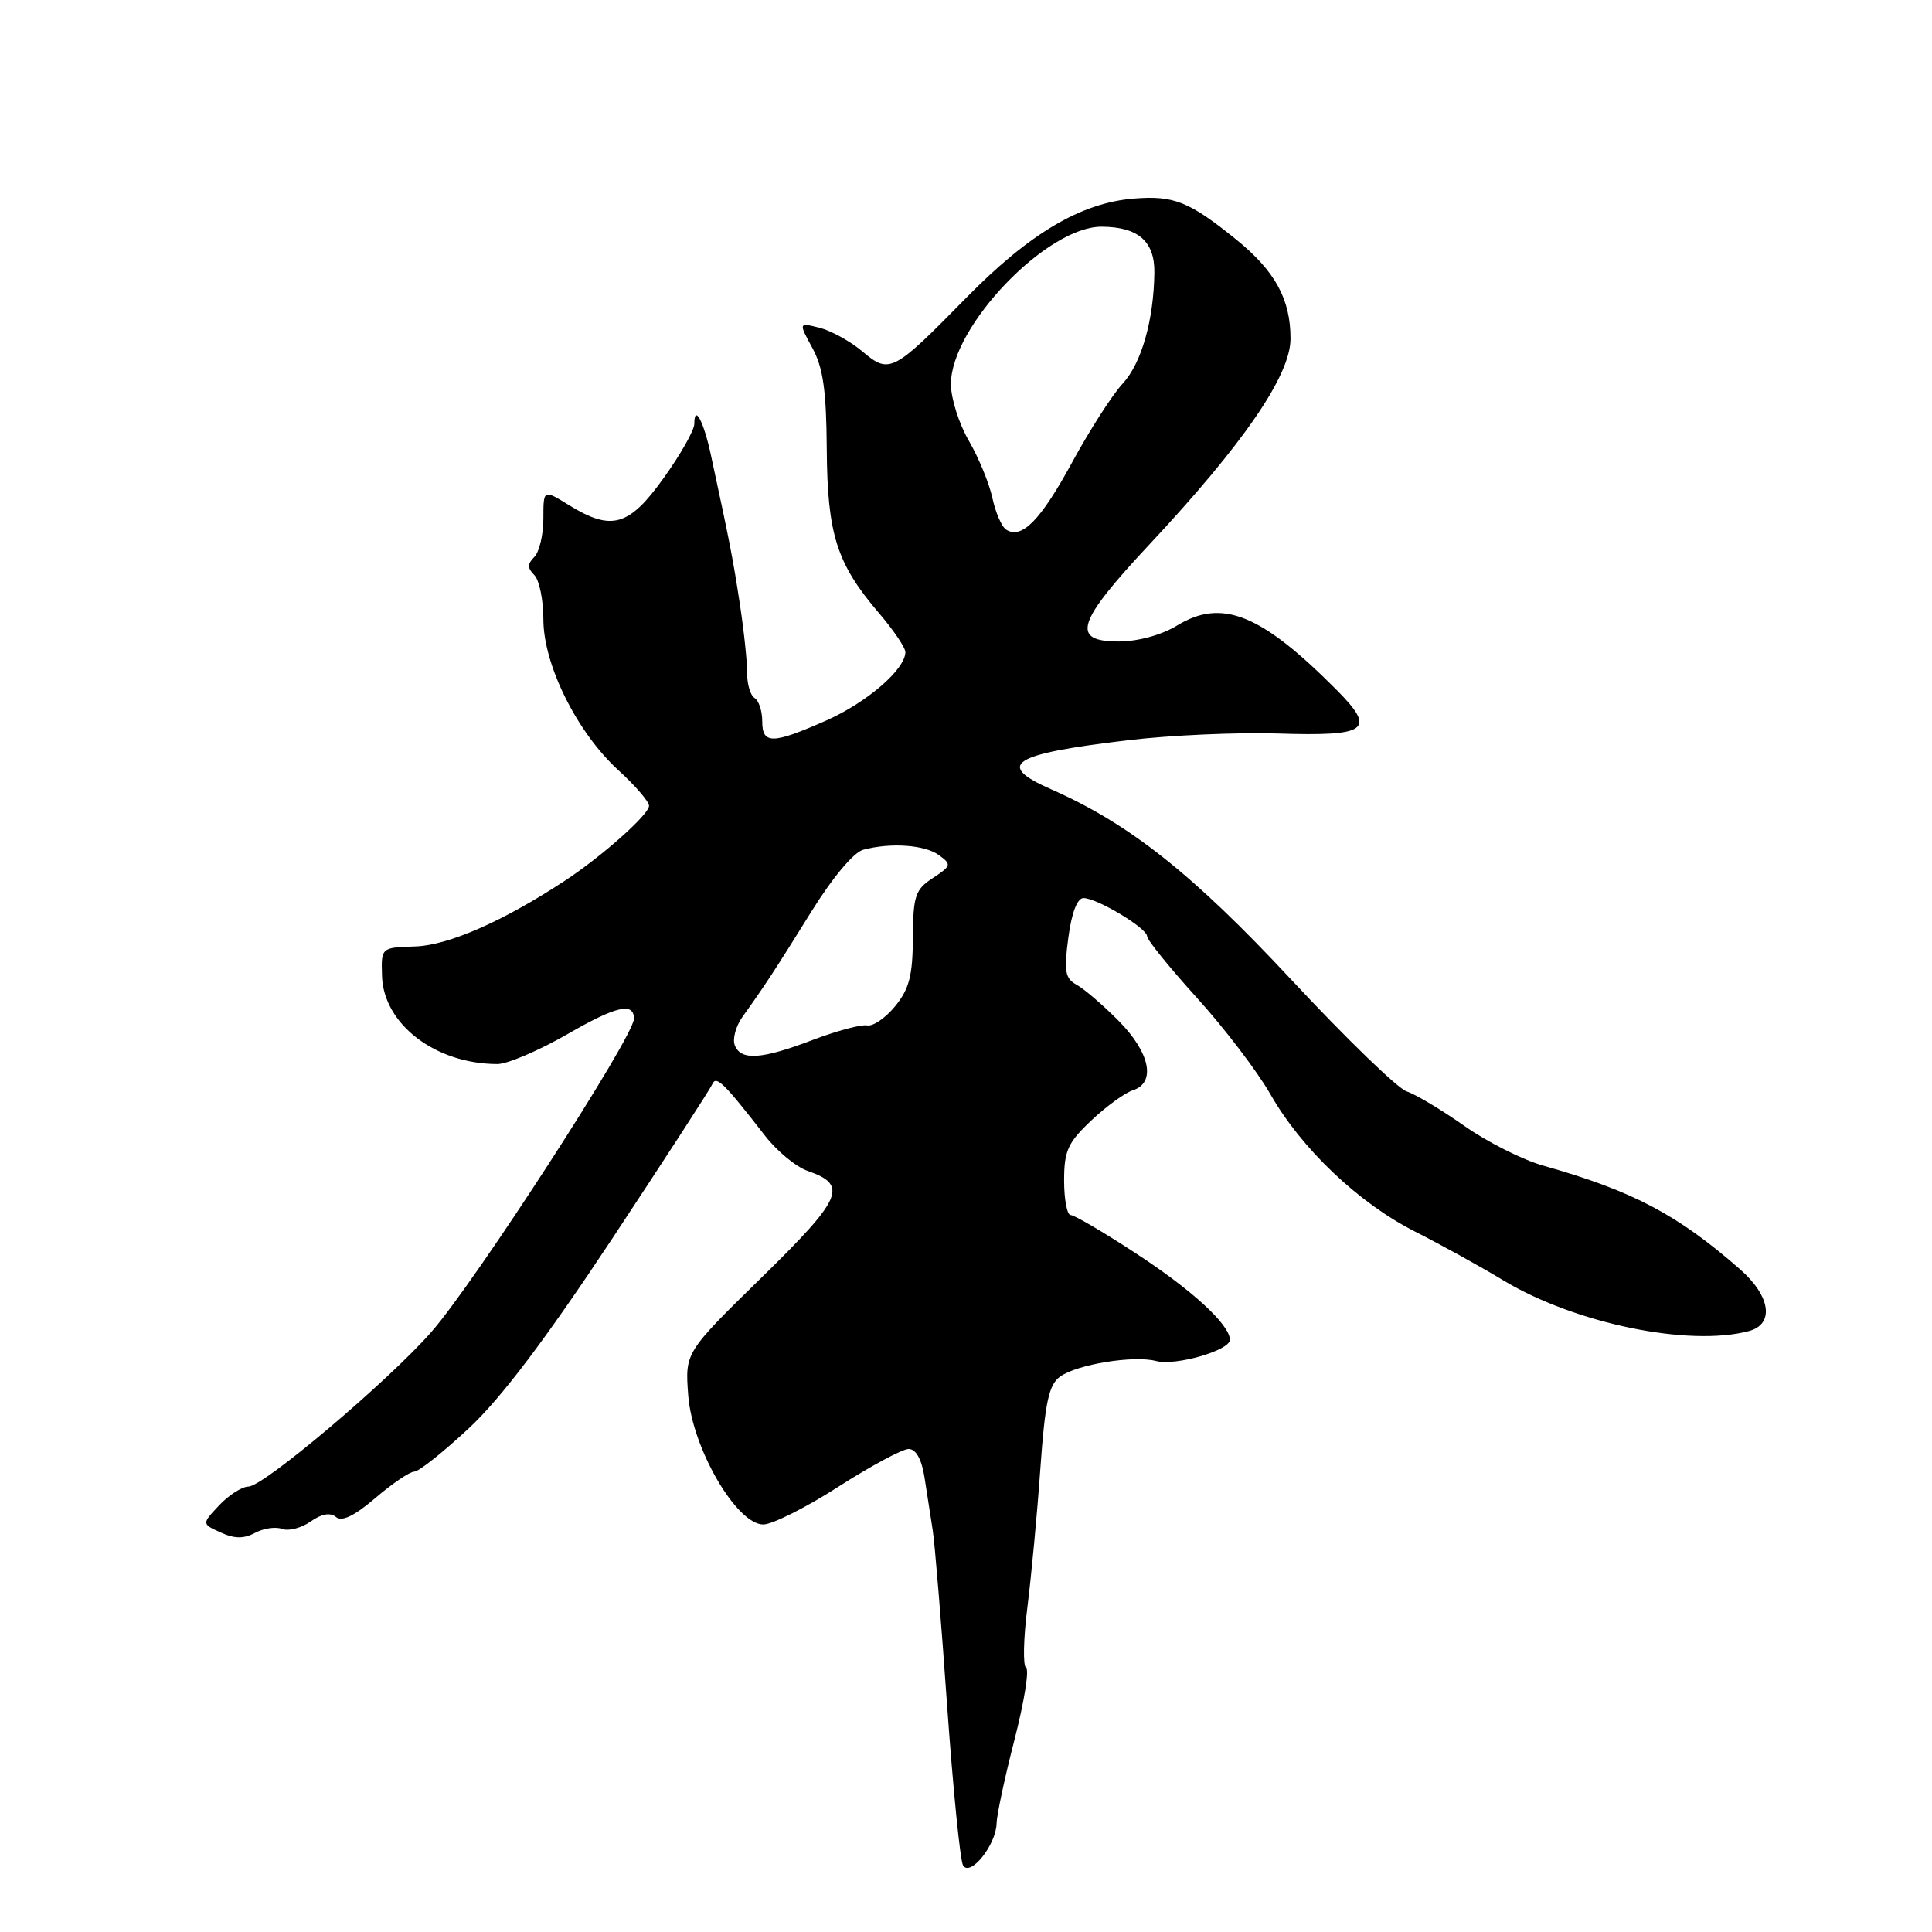 <?xml version="1.0" encoding="UTF-8" standalone="no"?>
<!DOCTYPE svg PUBLIC "-//W3C//DTD SVG 1.1//EN" "http://www.w3.org/Graphics/SVG/1.1/DTD/svg11.dtd" >
<svg xmlns="http://www.w3.org/2000/svg" xmlns:xlink="http://www.w3.org/1999/xlink" version="1.1" viewBox="0 0 256 256">
 <g >
 <path fill="currentColor"
d=" M 132.05 241.64 C 132.08 240.46 133.15 235.45 134.43 230.50 C 135.70 225.55 136.40 221.27 135.96 221.00 C 135.53 220.72 135.61 217.12 136.13 213.00 C 136.65 208.87 137.43 200.61 137.85 194.63 C 138.47 185.83 138.97 183.50 140.45 182.42 C 142.67 180.79 150.21 179.56 153.18 180.34 C 155.78 181.02 163.01 178.93 162.97 177.51 C 162.90 175.47 157.94 170.92 150.44 166.03 C 146.21 163.26 142.35 161.00 141.87 161.00 C 141.39 161.00 141.00 158.94 141.00 156.43 C 141.00 152.48 141.49 151.41 144.60 148.47 C 146.58 146.60 149.06 144.80 150.10 144.47 C 153.21 143.48 152.40 139.49 148.25 135.29 C 146.19 133.21 143.68 131.05 142.68 130.50 C 141.13 129.65 140.96 128.73 141.56 124.25 C 142.00 120.93 142.74 119.00 143.57 119.00 C 145.36 119.00 152.00 122.99 152.00 124.07 C 152.00 124.54 154.97 128.21 158.60 132.22 C 162.23 136.22 166.61 141.97 168.34 145.00 C 172.45 152.21 180.05 159.43 187.50 163.19 C 190.80 164.86 196.08 167.77 199.22 169.67 C 208.72 175.38 223.82 178.49 231.75 176.37 C 235.14 175.46 234.62 171.75 230.59 168.21 C 222.31 160.95 216.35 157.80 204.51 154.46 C 201.76 153.69 197.04 151.31 194.01 149.17 C 190.98 147.04 187.55 144.99 186.40 144.62 C 185.24 144.26 178.37 137.61 171.14 129.85 C 158.04 115.80 149.64 109.14 139.25 104.57 C 131.83 101.30 134.03 99.91 149.50 98.08 C 155.00 97.42 163.86 97.03 169.19 97.19 C 181.28 97.58 182.41 96.76 177.12 91.43 C 167.09 81.34 161.91 79.25 155.94 82.90 C 153.88 84.15 150.80 84.99 148.25 85.00 C 141.85 85.00 142.64 82.48 152.25 72.20 C 164.79 58.79 171.00 49.74 171.00 44.88 C 171.00 39.63 168.96 35.91 163.77 31.71 C 157.55 26.69 155.54 25.89 150.25 26.31 C 143.23 26.88 136.42 30.91 128.00 39.49 C 118.32 49.36 117.86 49.60 114.26 46.56 C 112.67 45.22 110.12 43.82 108.59 43.43 C 105.81 42.74 105.81 42.74 107.65 46.12 C 109.07 48.73 109.50 51.78 109.55 59.50 C 109.63 70.81 110.86 74.68 116.47 81.24 C 118.41 83.51 119.99 85.84 119.97 86.43 C 119.90 88.75 114.84 93.10 109.44 95.49 C 102.32 98.63 101.00 98.64 101.00 95.56 C 101.00 94.22 100.55 92.84 99.99 92.49 C 99.43 92.15 98.99 90.66 99.00 89.18 C 99.01 87.71 98.58 83.58 98.03 80.00 C 97.11 73.96 96.67 71.73 94.18 60.21 C 93.23 55.79 92.00 53.52 92.00 56.17 C 92.00 57.00 90.18 60.22 87.94 63.34 C 83.35 69.76 81.03 70.42 75.37 66.92 C 72.00 64.84 72.00 64.84 72.00 68.72 C 72.00 70.85 71.46 73.14 70.80 73.80 C 69.87 74.73 69.87 75.27 70.80 76.20 C 71.46 76.86 72.00 79.50 72.00 82.06 C 72.00 88.08 76.45 97.04 81.93 102.05 C 84.17 104.09 86.00 106.22 86.00 106.77 C 86.00 107.92 79.78 113.46 74.85 116.70 C 66.69 122.07 59.40 125.27 55.01 125.41 C 50.50 125.55 50.50 125.55 50.62 129.33 C 50.82 135.72 57.71 140.98 65.90 140.99 C 67.22 141.00 71.42 139.20 75.24 137.00 C 81.65 133.30 84.00 132.76 84.00 134.99 C 84.00 137.35 62.93 169.92 57.15 176.50 C 51.41 183.04 34.94 196.96 32.92 196.98 C 32.06 196.99 30.31 198.11 29.04 199.46 C 26.73 201.92 26.73 201.92 29.24 203.06 C 31.07 203.90 32.30 203.91 33.80 203.11 C 34.93 202.50 36.54 202.27 37.38 202.59 C 38.22 202.91 39.91 202.48 41.14 201.62 C 42.60 200.59 43.76 200.38 44.52 201.01 C 45.30 201.67 46.97 200.86 49.74 198.49 C 51.99 196.57 54.30 195.00 54.89 195.00 C 55.49 195.00 58.74 192.41 62.13 189.25 C 66.39 185.28 72.27 177.50 81.10 164.16 C 88.13 153.52 94.11 144.30 94.38 143.66 C 94.89 142.46 95.90 143.45 101.37 150.49 C 102.94 152.52 105.49 154.63 107.04 155.16 C 112.41 157.03 111.66 158.75 100.92 169.27 C 90.77 179.21 90.77 179.21 91.19 184.85 C 91.70 191.86 97.59 202.00 101.14 202.00 C 102.33 202.00 106.81 199.75 111.09 197.00 C 115.38 194.25 119.57 192.00 120.40 192.00 C 121.37 192.00 122.12 193.33 122.50 195.75 C 122.83 197.81 123.32 200.97 123.59 202.76 C 123.87 204.56 124.73 215.03 125.50 226.03 C 126.28 237.04 127.23 246.56 127.61 247.18 C 128.57 248.73 131.98 244.46 132.05 241.64 Z  M 97.36 138.49 C 97.04 137.66 97.50 135.98 98.38 134.74 C 101.36 130.58 102.70 128.53 107.48 120.84 C 110.30 116.30 113.11 112.94 114.37 112.60 C 118.02 111.62 122.54 111.94 124.42 113.31 C 126.11 114.55 126.06 114.73 123.61 116.34 C 121.27 117.87 121.00 118.69 120.96 124.27 C 120.94 129.27 120.47 131.06 118.61 133.33 C 117.34 134.88 115.67 136.03 114.90 135.87 C 114.13 135.72 110.90 136.58 107.71 137.79 C 100.92 140.38 98.16 140.57 97.36 138.49 Z  M 133.32 70.18 C 132.73 69.81 131.92 67.92 131.50 66.00 C 131.09 64.08 129.69 60.66 128.38 58.41 C 127.07 56.16 126.00 52.78 126.00 50.90 C 126.00 43.26 138.73 29.98 146.00 30.04 C 150.82 30.07 153.01 31.99 152.96 36.11 C 152.88 42.43 151.25 48.13 148.77 50.82 C 147.40 52.29 144.39 56.99 142.07 61.25 C 137.89 68.94 135.39 71.49 133.32 70.18 Z "/>
</g>
</svg>